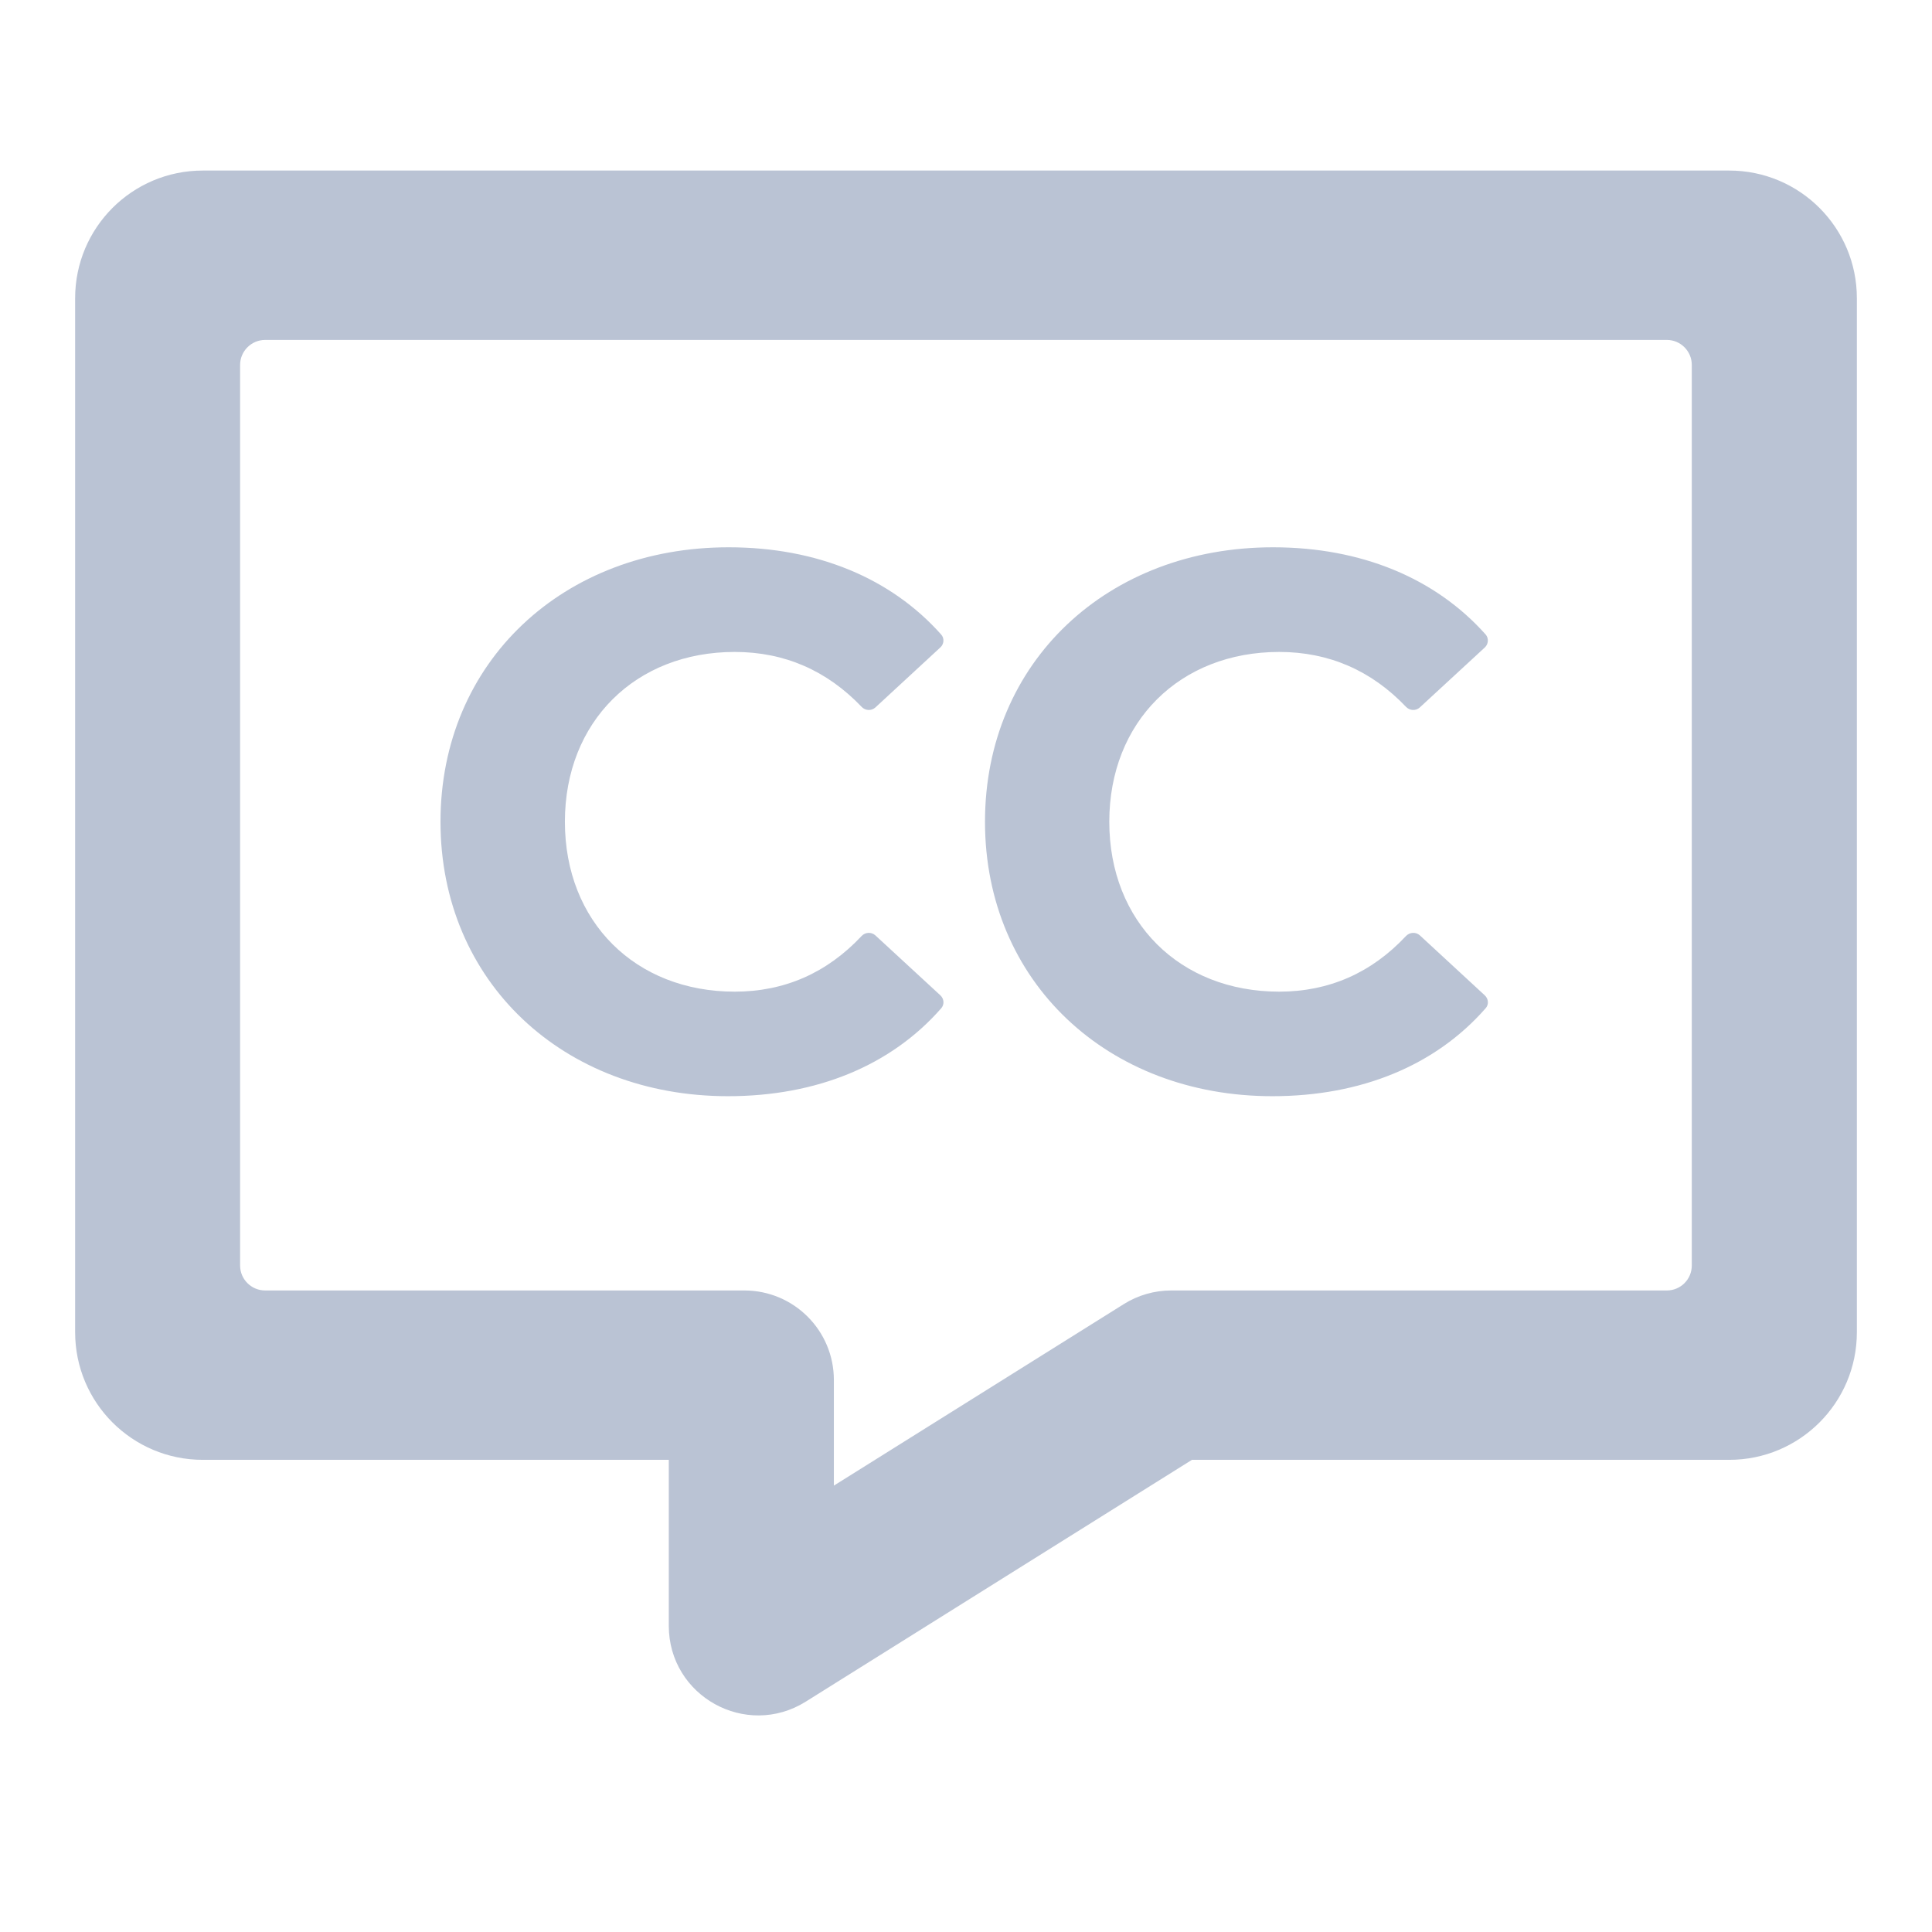 <svg width="18" height="18" viewBox="0 0 18 18" fill="none" xmlns="http://www.w3.org/2000/svg">
<path d="M1.889 1.739C1.315 1.739 0.85 2.204 0.85 2.778V12.412C0.85 12.986 1.315 13.451 1.889 13.451H6.381V15.148C6.381 15.685 6.972 16.012 7.427 15.727L11.062 13.451H16.111C16.685 13.451 17.15 12.986 17.15 12.412V2.778C17.15 2.204 16.685 1.739 16.111 1.739H1.889ZM15.912 11.79C15.912 12.002 15.741 12.173 15.529 12.173H10.912C10.784 12.173 10.658 12.209 10.55 12.277L7.619 14.112V12.857C7.619 12.479 7.313 12.173 6.935 12.173H2.471C2.259 12.173 2.087 12.002 2.087 11.79V3.4C2.087 3.189 2.259 3.017 2.471 3.017H15.529C15.741 3.017 15.912 3.189 15.912 3.4V11.79Z" fill="#BAC3D4" stroke="#BAC3D4" stroke-width="0.3"/>
<path d="M6.782 10.213C7.611 10.213 8.303 9.926 8.769 9.394C8.8 9.359 8.796 9.306 8.762 9.274L8.156 8.715C8.119 8.681 8.061 8.684 8.027 8.721C7.705 9.064 7.31 9.239 6.845 9.239C5.92 9.239 5.263 8.589 5.263 7.656C5.263 6.724 5.92 6.074 6.845 6.074C7.31 6.074 7.705 6.248 8.027 6.585C8.061 6.622 8.119 6.625 8.156 6.591L8.761 6.032C8.796 6 8.8 5.946 8.768 5.911C8.302 5.387 7.611 5.099 6.789 5.099C5.249 5.099 4.104 6.166 4.104 7.656C4.104 9.147 5.249 10.213 6.782 10.213Z" fill="#BAC3D4"/>
<path d="M11.854 10.213C12.683 10.213 13.375 9.926 13.841 9.394C13.873 9.359 13.868 9.306 13.834 9.274L13.229 8.715C13.192 8.681 13.134 8.684 13.099 8.721C12.778 9.064 12.382 9.239 11.918 9.239C10.992 9.239 10.335 8.589 10.335 7.656C10.335 6.724 10.992 6.074 11.918 6.074C12.382 6.074 12.778 6.248 13.099 6.585C13.134 6.622 13.191 6.625 13.228 6.591L13.834 6.032C13.868 6 13.872 5.946 13.841 5.911C13.374 5.387 12.683 5.099 11.861 5.099C10.321 5.099 9.177 6.166 9.177 7.656C9.177 9.147 10.321 10.213 11.854 10.213Z" fill="#BAC3D4"/>
</svg>
